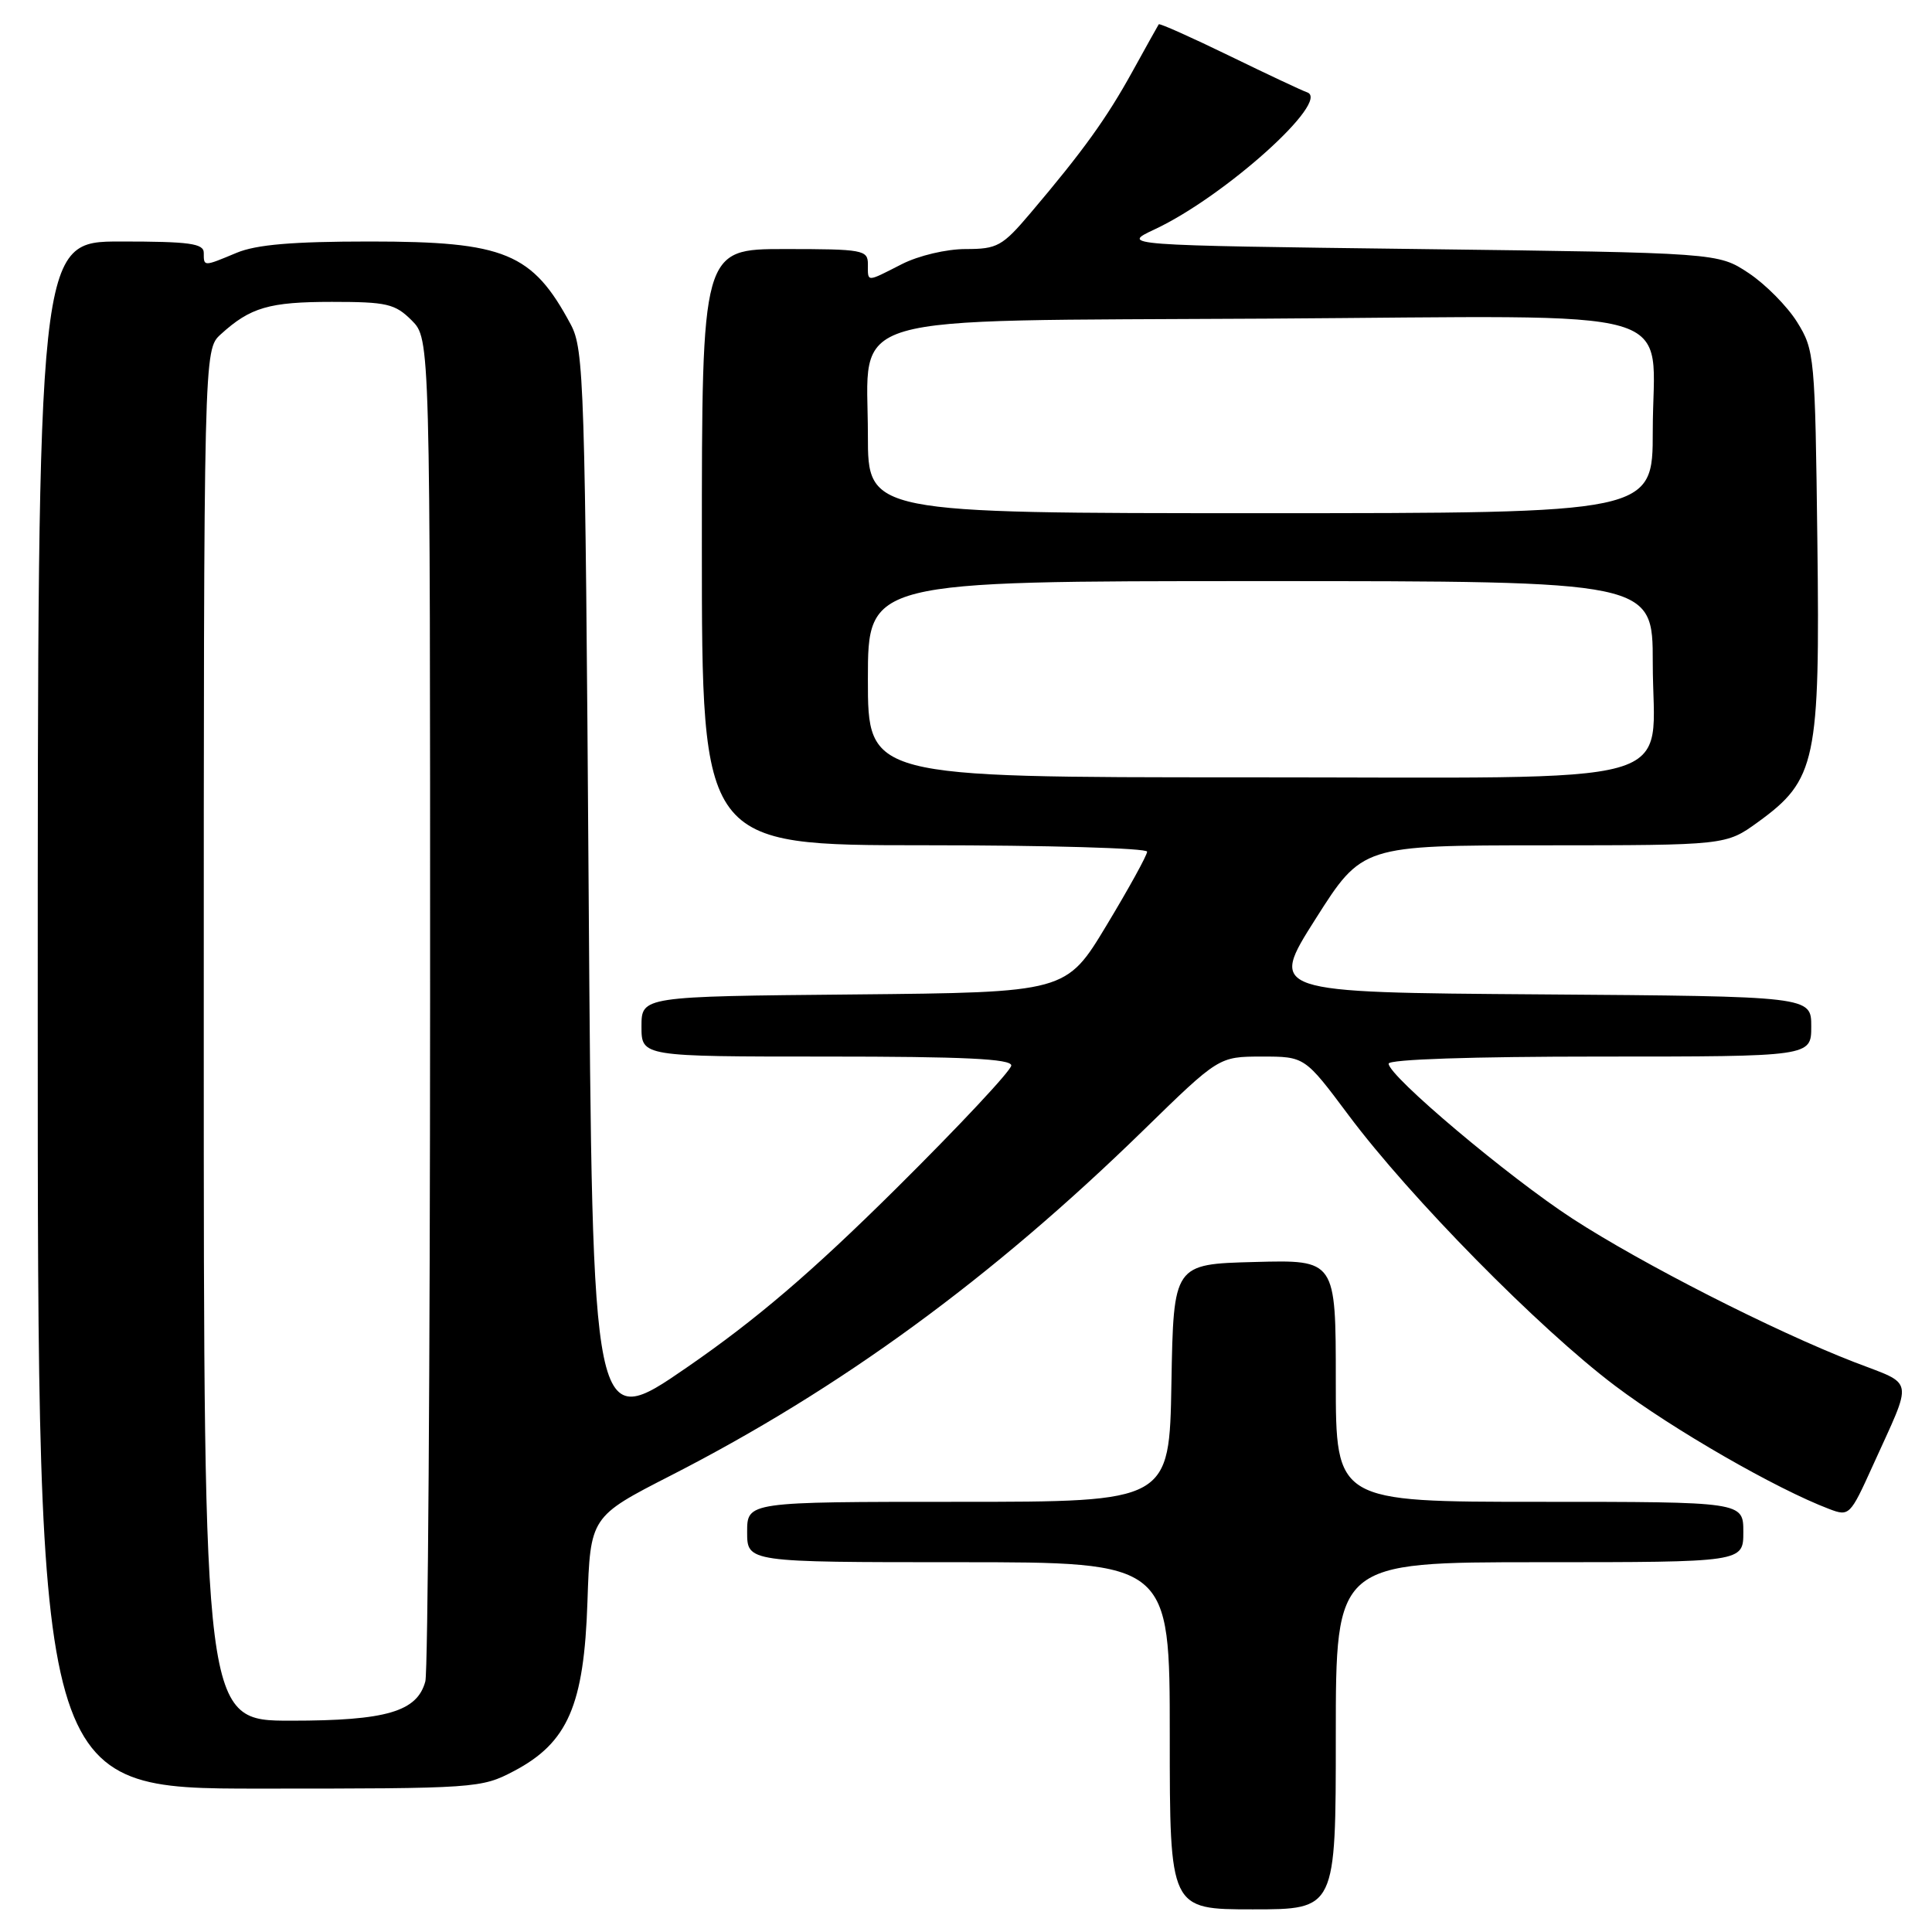 <?xml version="1.0" encoding="UTF-8" standalone="no"?>
<!DOCTYPE svg PUBLIC "-//W3C//DTD SVG 1.1//EN" "http://www.w3.org/Graphics/SVG/1.1/DTD/svg11.dtd" >
<svg xmlns="http://www.w3.org/2000/svg" xmlns:xlink="http://www.w3.org/1999/xlink" version="1.1" viewBox="0 0 256 256">
 <g >
 <path fill="currentColor"
d=" M 177.00 230.00 C 177.00 207.00 177.00 207.00 204.00 207.00 C 231.00 207.00 231.00 207.00 231.00 203.00 C 231.00 199.00 231.00 199.00 204.00 199.00 C 177.00 199.00 177.00 199.00 177.00 182.97 C 177.00 166.93 177.00 166.93 166.25 167.22 C 155.50 167.50 155.50 167.50 155.22 183.25 C 154.95 199.00 154.95 199.00 126.97 199.00 C 99.00 199.00 99.00 199.00 99.00 203.00 C 99.00 207.00 99.00 207.00 127.00 207.00 C 155.00 207.00 155.00 207.00 155.00 230.00 C 155.00 253.00 155.00 253.00 166.00 253.00 C 177.00 253.00 177.00 253.00 177.00 230.00 Z  M 68.09 234.68 C 75.24 230.92 77.39 225.97 77.84 212.24 C 78.22 200.97 78.22 200.97 88.89 195.51 C 111.36 184.02 131.42 169.36 151.50 149.77 C 161.50 140.01 161.50 140.01 167.19 140.00 C 172.89 140.00 172.89 140.00 178.68 147.75 C 186.81 158.64 203.95 176.05 214.00 183.62 C 221.69 189.42 235.36 197.29 242.38 199.95 C 245.03 200.96 245.16 200.82 248.14 194.24 C 253.55 182.29 253.79 183.62 245.68 180.48 C 235.01 176.34 217.59 167.47 208.37 161.48 C 199.90 155.98 184.00 142.58 184.00 140.94 C 184.00 140.37 195.09 140.00 212.00 140.00 C 240.00 140.00 240.00 140.00 240.00 136.01 C 240.00 132.02 240.00 132.02 204.07 131.76 C 168.14 131.50 168.14 131.50 174.32 121.76 C 180.50 112.02 180.50 112.02 204.60 112.01 C 228.70 112.00 228.70 112.00 232.94 108.93 C 240.65 103.34 241.17 100.88 240.81 71.72 C 240.51 47.19 240.44 46.40 238.13 42.68 C 236.82 40.58 233.93 37.66 231.70 36.18 C 227.65 33.50 227.65 33.50 188.07 33.00 C 148.50 32.50 148.50 32.50 153.00 30.39 C 162.28 26.05 176.44 13.31 173.19 12.23 C 172.56 12.02 167.92 9.84 162.89 7.39 C 157.85 4.94 153.65 3.06 153.54 3.22 C 153.44 3.37 151.86 6.20 150.04 9.50 C 146.63 15.68 143.51 20.02 136.53 28.25 C 132.82 32.63 132.14 33.00 127.96 33.00 C 125.40 33.00 121.72 33.87 119.50 35.00 C 114.73 37.43 115.00 37.43 115.00 35.00 C 115.00 33.12 114.33 33.00 104.00 33.00 C 93.00 33.00 93.00 33.00 93.00 72.50 C 93.00 112.00 93.00 112.00 122.50 112.00 C 138.72 112.00 152.00 112.38 152.00 112.85 C 152.00 113.32 149.58 117.71 146.63 122.60 C 141.27 131.50 141.27 131.50 113.13 131.77 C 85.00 132.03 85.00 132.03 85.00 136.02 C 85.00 140.00 85.00 140.00 109.50 140.00 C 127.69 140.00 134.00 140.30 134.00 141.18 C 134.00 141.83 127.14 149.16 118.75 157.48 C 107.52 168.61 100.21 174.85 91.00 181.20 C 78.50 189.81 78.50 189.81 78.00 118.16 C 77.53 50.61 77.39 46.30 75.63 43.00 C 70.55 33.50 66.91 32.00 49.01 32.00 C 38.76 32.00 33.96 32.41 31.35 33.50 C 26.94 35.34 27.00 35.34 27.00 33.50 C 27.00 32.26 25.11 32.00 16.00 32.00 C 5.00 32.00 5.00 32.00 5.00 134.50 C 5.00 237.00 5.00 237.00 34.34 237.00 C 63.10 237.00 63.77 236.95 68.09 234.68 Z  M 27.00 137.17 C 27.00 46.35 27.00 46.35 29.25 44.30 C 33.17 40.73 35.66 40.00 43.98 40.00 C 51.26 40.00 52.34 40.25 54.55 42.45 C 57.00 44.91 57.00 44.91 56.99 132.70 C 56.98 180.99 56.70 221.53 56.36 222.79 C 55.28 226.80 51.20 228.00 38.55 228.00 C 27.00 228.00 27.00 228.00 27.00 137.17 Z  M 115.00 90.00 C 115.00 77.00 115.00 77.00 167.00 77.00 C 219.00 77.00 219.00 77.00 219.00 87.81 C 219.00 104.61 224.72 103.00 164.96 103.00 C 115.00 103.00 115.00 103.00 115.00 90.00 Z  M 115.00 57.67 C 115.00 41.21 110.38 42.56 167.83 42.22 C 224.59 41.88 219.00 40.25 219.00 57.11 C 219.00 68.00 219.00 68.00 167.00 68.00 C 115.00 68.00 115.00 68.00 115.00 57.67 Z "/>
</g>
</svg>